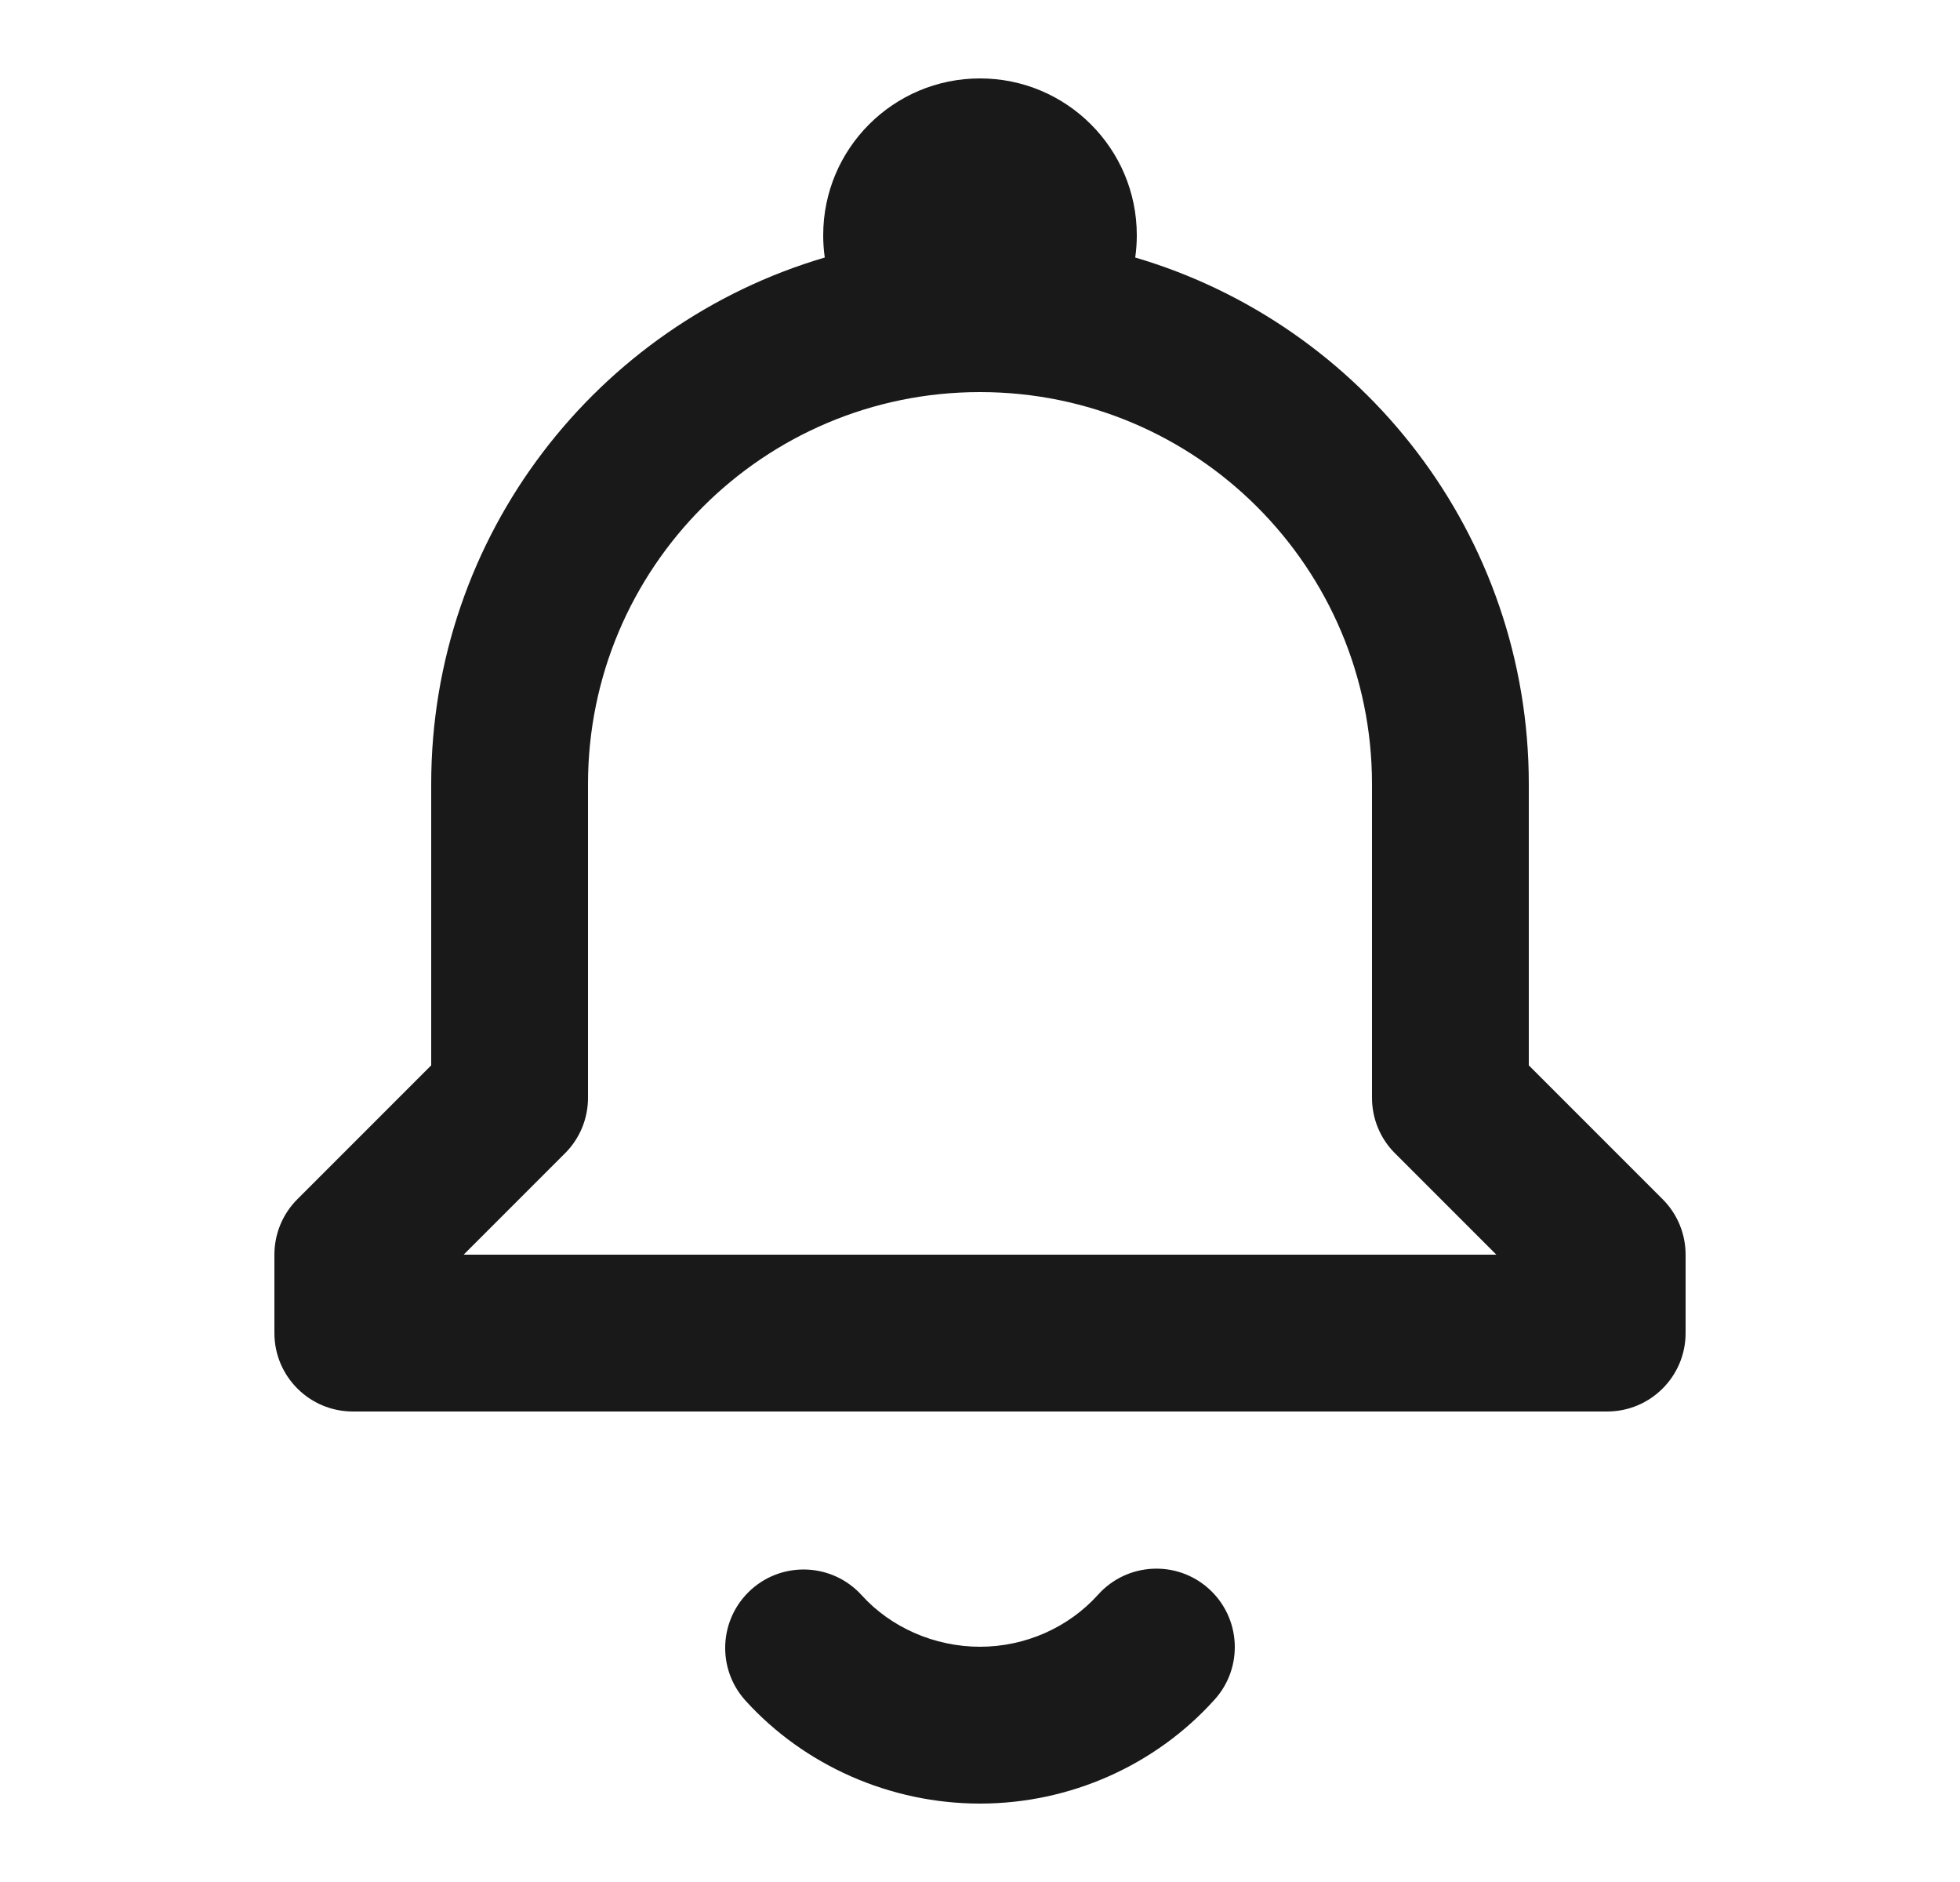 <svg width="25" height="24" viewBox="0 0 25 24" fill="none" xmlns="http://www.w3.org/2000/svg">
<g id="Stroked/Bell">
<g id="Icon">
<path fill-rule="evenodd" clip-rule="evenodd" d="M10.5 3C10.5 3.096 10.507 3.191 10.52 3.284C7.618 4.138 5.5 6.822 5.5 10V13.586L3.793 15.293C3.605 15.48 3.5 15.735 3.5 16V17C3.5 17.552 3.948 18 4.5 18H20.5C21.052 18 21.5 17.552 21.5 17V16C21.5 15.735 21.395 15.48 21.207 15.293L19.5 13.586V10C19.5 6.822 17.382 4.138 14.48 3.284C14.493 3.191 14.5 3.096 14.5 3C14.5 1.895 13.605 1 12.5 1C11.395 1 10.5 1.895 10.5 3ZM12.5 5C9.739 5 7.5 7.239 7.5 10V14C7.5 14.265 7.395 14.52 7.207 14.707L5.914 16H19.086L17.793 14.707C17.605 14.52 17.5 14.265 17.5 14V10C17.5 7.239 15.261 5 12.5 5Z" fill="#191919"/>
<path d="M9.578 20.274C9.169 20.646 9.138 21.278 9.509 21.687C10.259 22.514 11.354 23 12.5 23C13.652 23 14.743 22.509 15.494 21.672C15.863 21.262 15.829 20.629 15.418 20.26C15.008 19.891 14.375 19.925 14.006 20.336C13.632 20.752 13.082 21 12.5 21C11.919 21 11.362 20.753 10.991 20.343C10.62 19.934 9.987 19.903 9.578 20.274Z" fill="#191919"/>
</g>
</g>
</svg>
